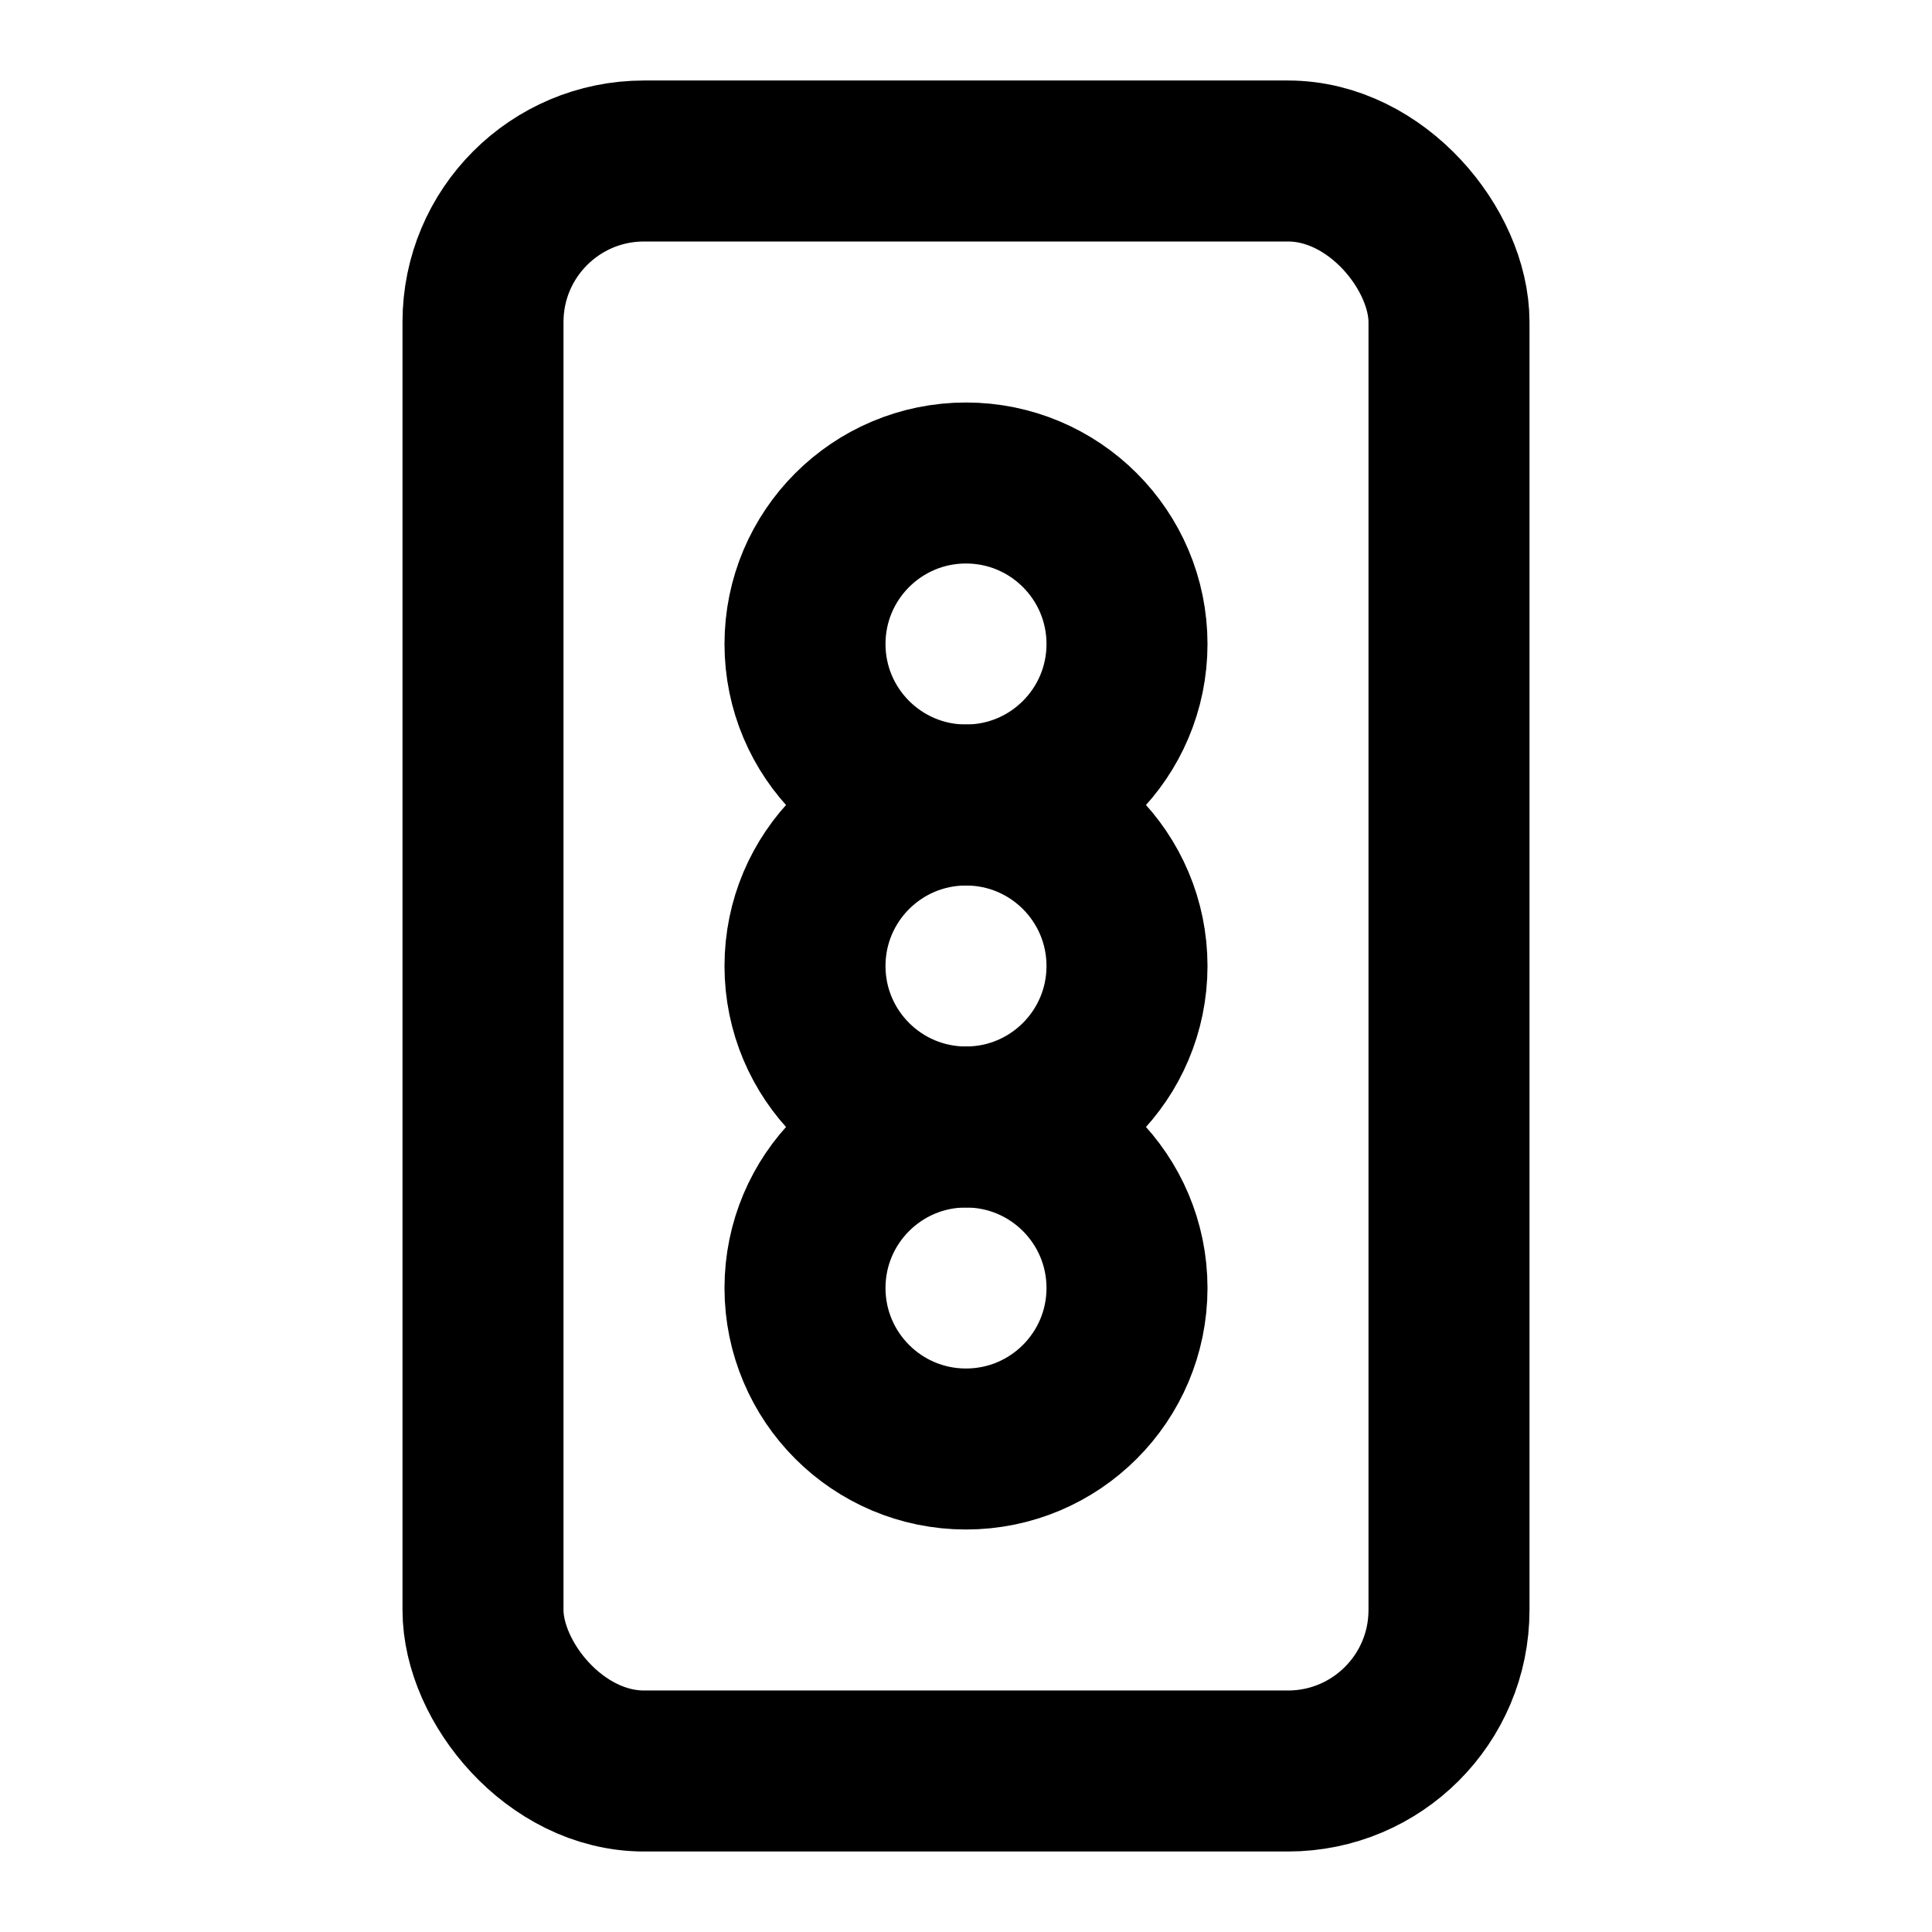 <svg
  xmlns="http://www.w3.org/2000/svg"
  width="24"
  height="24"
  viewBox="0 0 24 24"
  fill="none"
  stroke="currentColor"
  stroke-width="2"
  stroke-linecap="round"
  stroke-linejoin="round"
>
  <circle cx="12" cy="12" r="2" />
  <circle cx="12" cy="16" r="2" />
  <circle cx="12" cy="8" r="2" />
  <rect x="6" y="2" width="12" height="20" rx="2" />
</svg>
